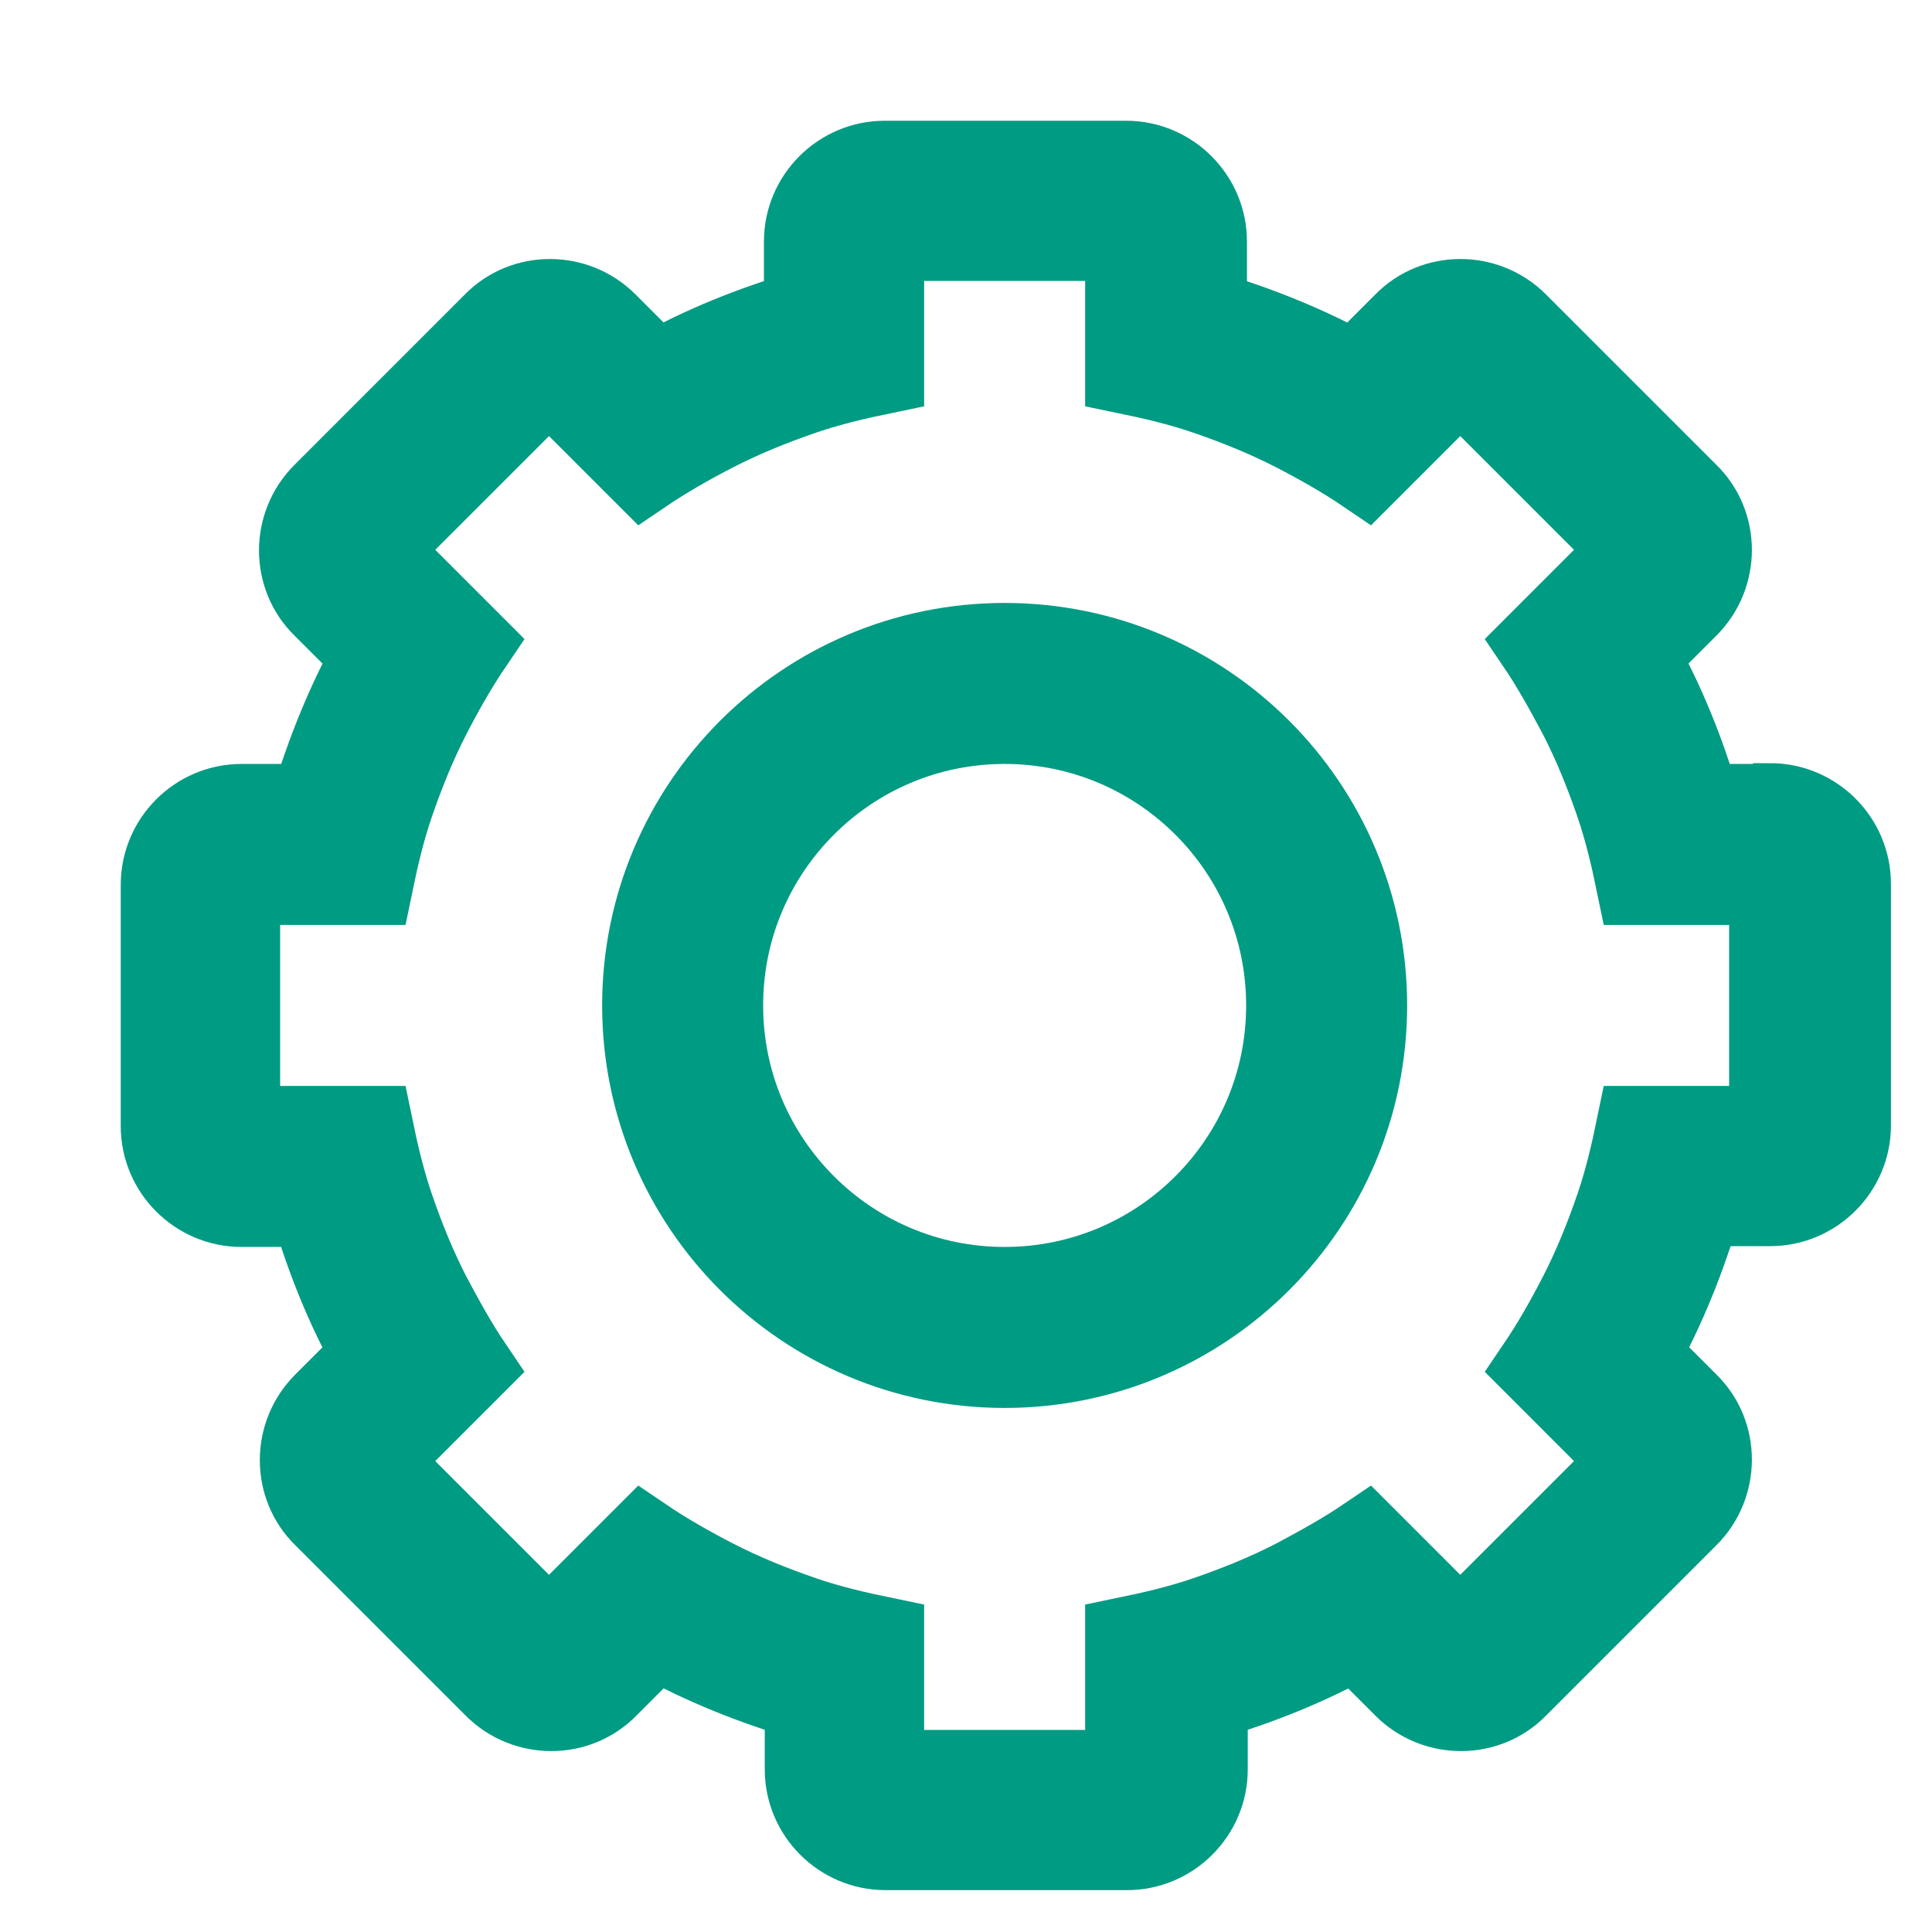 <svg width="24" height="24" viewBox="0 0 24 24" fill="none" xmlns="http://www.w3.org/2000/svg">
<mask id="mask0_438_4291" style="mask-type:luminance" maskUnits="userSpaceOnUse" x="0" y="0" width="24" height="24">
<path d="M24 0H0V24H24V0Z" fill="white"/>
</mask>
<g mask="url(#mask0_438_4291)">
<path d="M21.98 9.99H21.12C20.93 9.34 20.68 8.72 20.36 8.15L20.97 7.54C21.36 7.15 21.36 6.51 20.97 6.13L18.85 4.01C18.46 3.62 17.82 3.62 17.44 4.01L16.83 4.62C16.25 4.3 15.63 4.05 14.99 3.86V3C14.99 2.45 14.54 2 13.99 2H10.99C10.44 2 9.99 2.45 9.99 3V3.86C9.34 4.05 8.72 4.3 8.15 4.62L7.54 4.01C7.15 3.62 6.51 3.62 6.13 4.01L4.01 6.13C3.62 6.52 3.62 7.16 4.01 7.54L4.62 8.15C4.3 8.73 4.05 9.35 3.86 9.99H3C2.45 9.99 2 10.44 2 10.99V13.99C2 14.54 2.45 14.99 3 14.99H3.86C4.05 15.64 4.3 16.26 4.62 16.83L4.02 17.43C3.63 17.82 3.63 18.46 4.02 18.84L6.14 20.96C6.53 21.35 7.17 21.35 7.55 20.96L8.15 20.36C8.73 20.68 9.35 20.93 10 21.12V21.98C10 22.53 10.45 22.98 11 22.98H14C14.55 22.98 15 22.53 15 21.98V21.12C15.65 20.93 16.27 20.68 16.84 20.36L17.44 20.96C17.83 21.35 18.47 21.35 18.85 20.96L20.97 18.84C21.36 18.45 21.36 17.81 20.97 17.43L20.37 16.83C20.69 16.25 20.94 15.63 21.13 14.98H21.99C22.54 14.98 22.99 14.53 22.99 13.98V10.98C22.99 10.43 22.54 9.98 21.99 9.98L21.98 9.99ZM21.98 13.99H20.33C20.26 14.33 20.18 14.67 20.07 14.99C19.94 15.37 19.79 15.74 19.61 16.09C19.45 16.4 19.28 16.7 19.09 16.98L19.81 17.7L20.26 18.15L18.14 20.27L17.69 19.82L16.97 19.1C16.69 19.29 16.38 19.46 16.08 19.62C15.73 19.8 15.36 19.95 14.98 20.08C14.66 20.19 14.32 20.27 13.98 20.34V21.99H10.98V20.34C10.64 20.27 10.3 20.19 9.98 20.08C9.6 19.95 9.23 19.8 8.88 19.62C8.57 19.46 8.27 19.29 7.99 19.1L7.27 19.82L6.82 20.27L4.7 18.15L5.15 17.7L5.87 16.98C5.68 16.7 5.51 16.39 5.35 16.09C5.17 15.74 5.02 15.37 4.89 14.99C4.78 14.67 4.7 14.33 4.63 13.99H2.98V10.99H4.63C4.7 10.65 4.78 10.31 4.89 9.99C5.02 9.61 5.17 9.24 5.35 8.89C5.51 8.58 5.68 8.28 5.87 8L5.15 7.28L4.7 6.83L6.82 4.71L7.27 5.16L7.99 5.88C8.27 5.69 8.57 5.52 8.88 5.36C9.23 5.18 9.6 5.03 9.98 4.9C10.3 4.79 10.64 4.71 10.98 4.64V2.99H13.98V4.64C14.32 4.71 14.66 4.79 14.98 4.9C15.36 5.03 15.73 5.18 16.08 5.36C16.39 5.52 16.69 5.69 16.97 5.88L17.69 5.16L18.14 4.71L20.26 6.83L19.81 7.28L19.09 8C19.28 8.28 19.45 8.59 19.61 8.89C19.79 9.24 19.94 9.61 20.07 9.99C20.18 10.31 20.26 10.65 20.33 10.99H21.98V13.99Z" fill="#009B83" stroke="#009B83"/>
<path d="M12.48 16.49C14.689 16.49 16.48 14.699 16.48 12.49C16.48 10.281 14.689 8.49 12.48 8.49C10.271 8.49 8.48 10.281 8.48 12.49C8.48 14.699 10.271 16.49 12.48 16.49Z" stroke="#009B83" stroke-width="2" stroke-miterlimit="10"/>
</g>
</svg>
